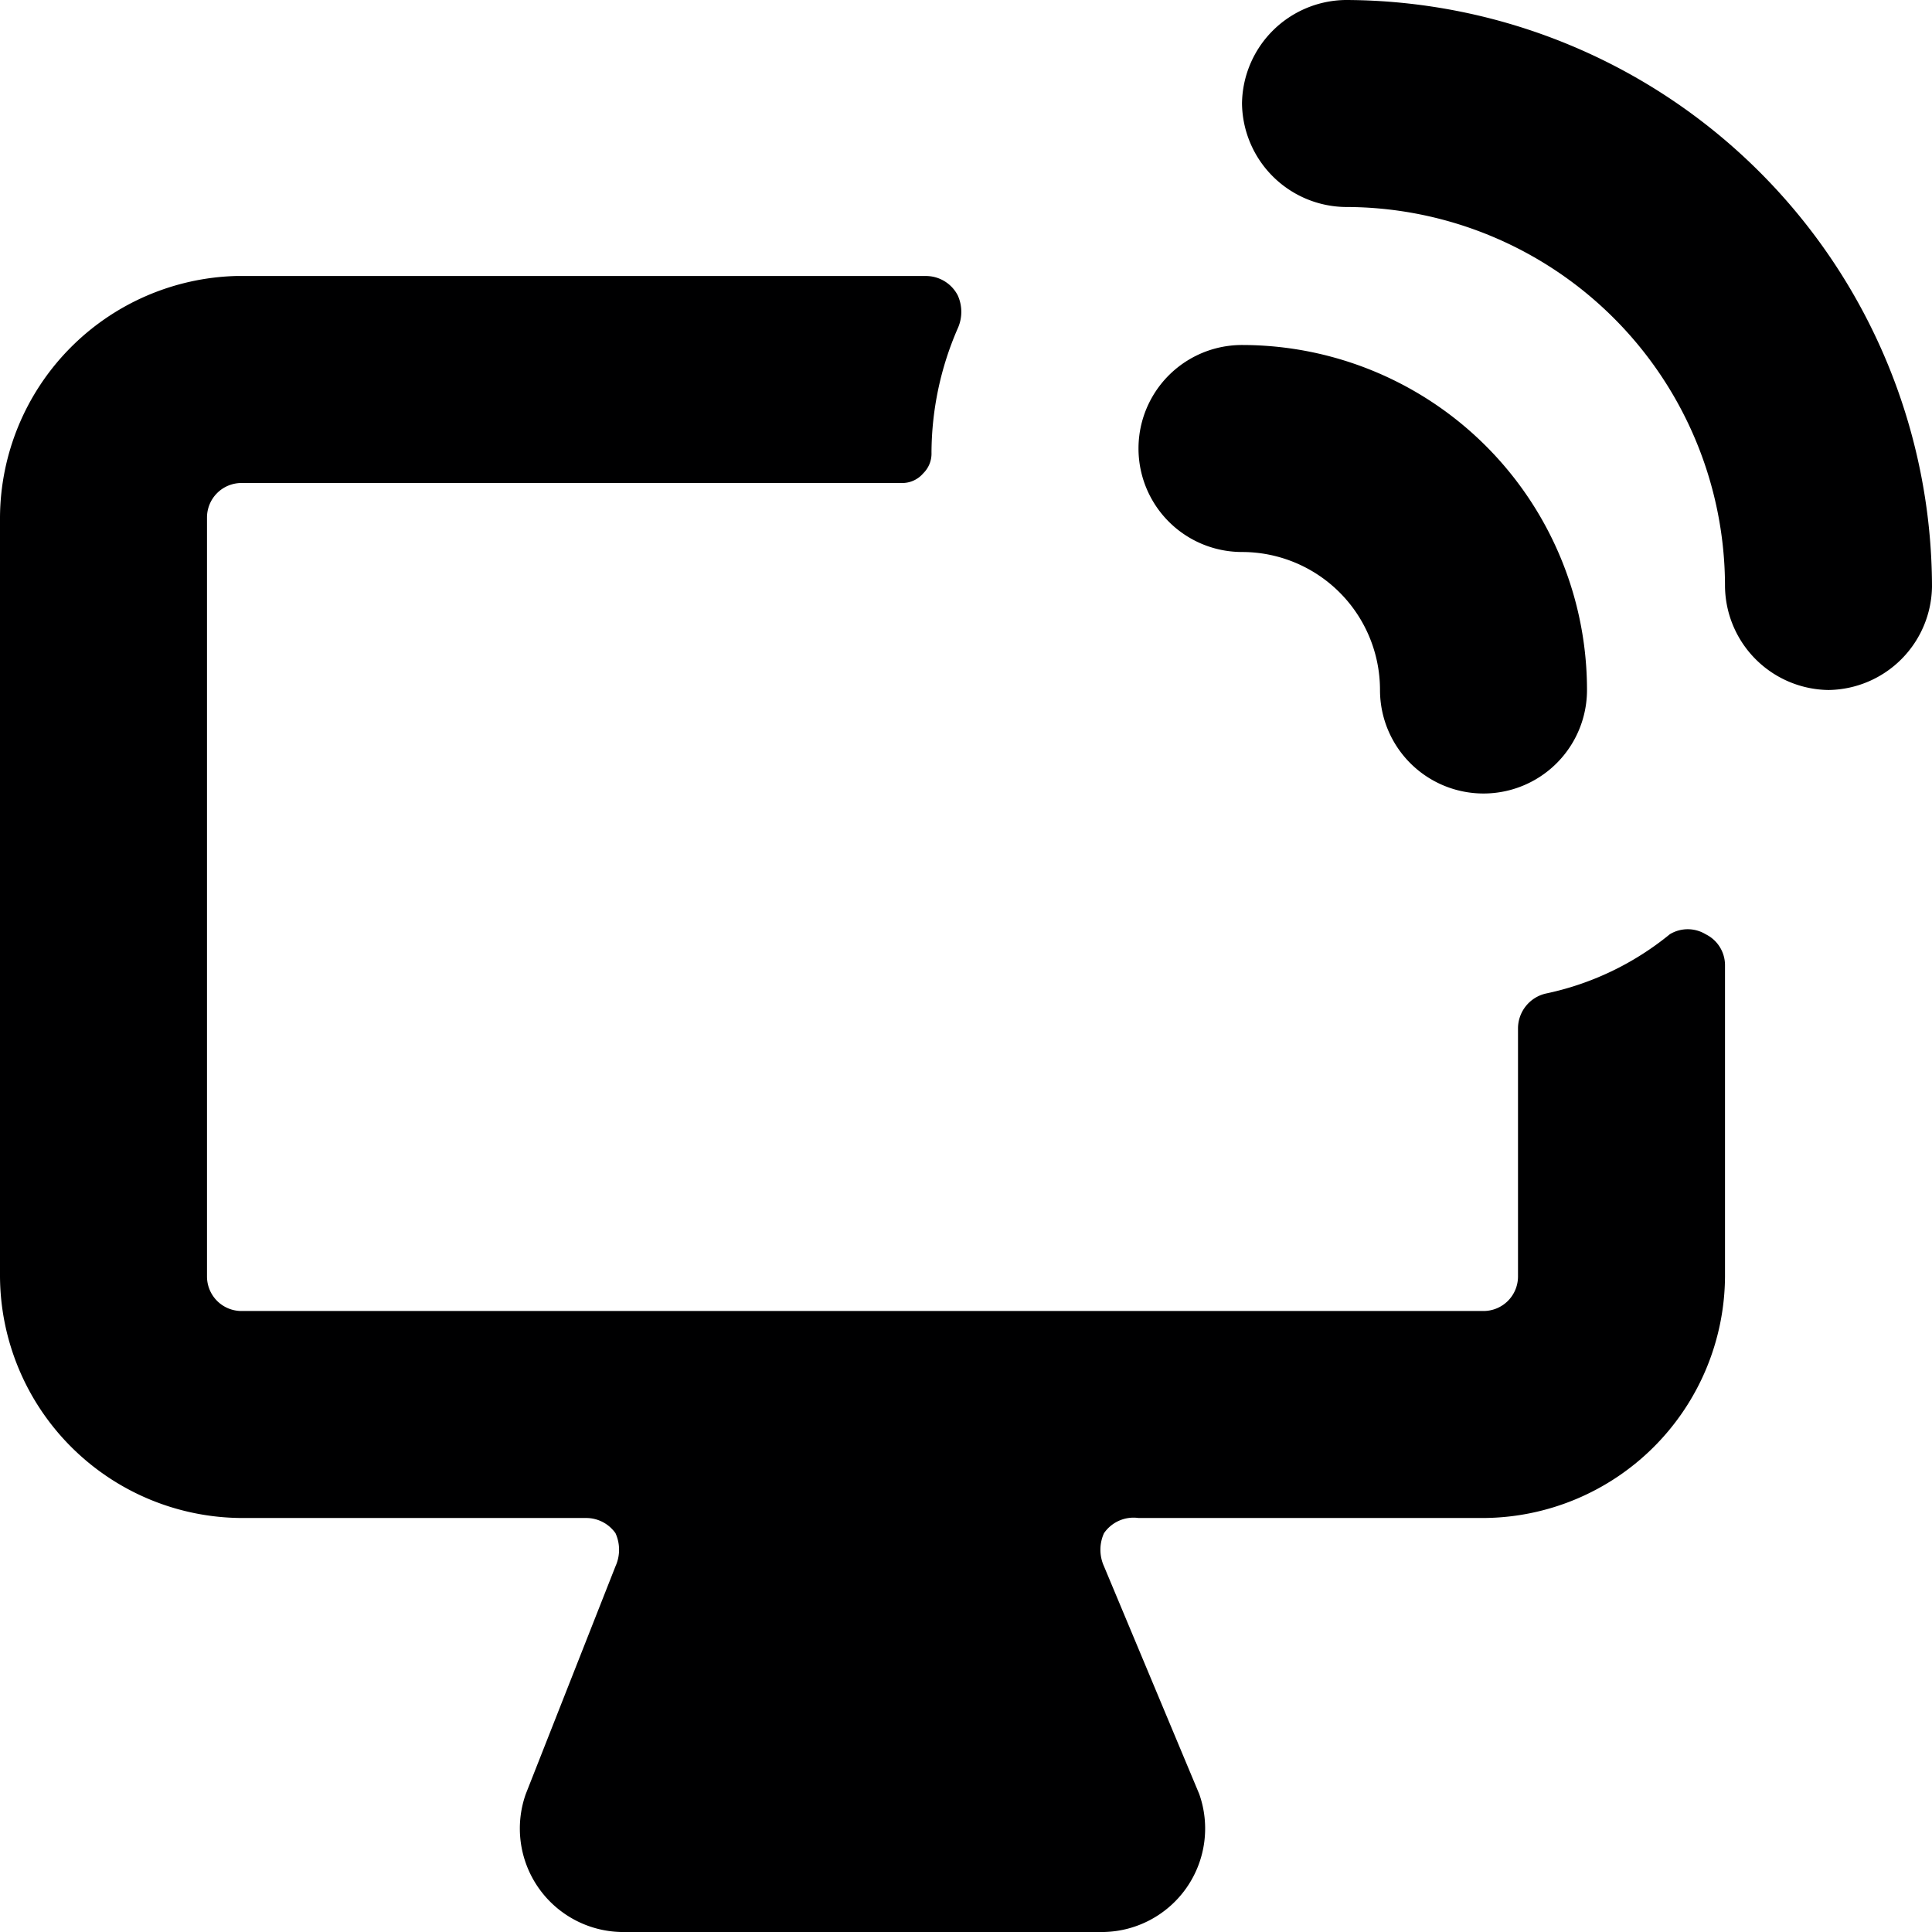 <svg xmlns="http://www.w3.org/2000/svg" viewBox="0 0 14 14">
  <g>
    <path d="M9,4a1,1,0,0,1,1,1,.75.75,0,0,0,1.5,0A2.5,2.5,0,0,0,9,2.5.75.75,0,0,0,9,4Z" style="fill: #000001"/>
    <path d="M13.25,5a.76.76,0,0,1-.75-.75A2.75,2.75,0,0,0,9.75,1.5.76.76,0,0,1,9,.75.76.76,0,0,1,9.75,0,4.26,4.26,0,0,1,14,4.25.76.76,0,0,1,13.25,5Z" style="fill: #000001"/>
    <path d="M11.2,7.2a.26.26,0,0,0-.2.25v1.8a.25.25,0,0,1-.25.25h-9a.25.25,0,0,1-.25-.25V3.75a.25.25,0,0,1,.25-.25H6.53a.2.2,0,0,0,.16-.07.2.2,0,0,0,.06-.15v0a2.27,2.27,0,0,1,.19-.9.29.29,0,0,0,0-.24A.26.26,0,0,0,6.71,2h-5A1.76,1.76,0,0,0,0,3.75v5.5A1.76,1.76,0,0,0,1.75,11h2.5a.26.26,0,0,1,.21.11.29.29,0,0,1,0,.24L3.81,13a.75.75,0,0,0,.69,1H8a.75.75,0,0,0,.69-1L8,11.35a.29.29,0,0,1,0-.24A.26.26,0,0,1,8.25,11h2.5A1.76,1.76,0,0,0,12.5,9.25V7a.25.25,0,0,0-.14-.23.25.25,0,0,0-.26,0A2.1,2.1,0,0,1,11.2,7.2Z" style="fill: #000001"/>
  </g>
</svg>
